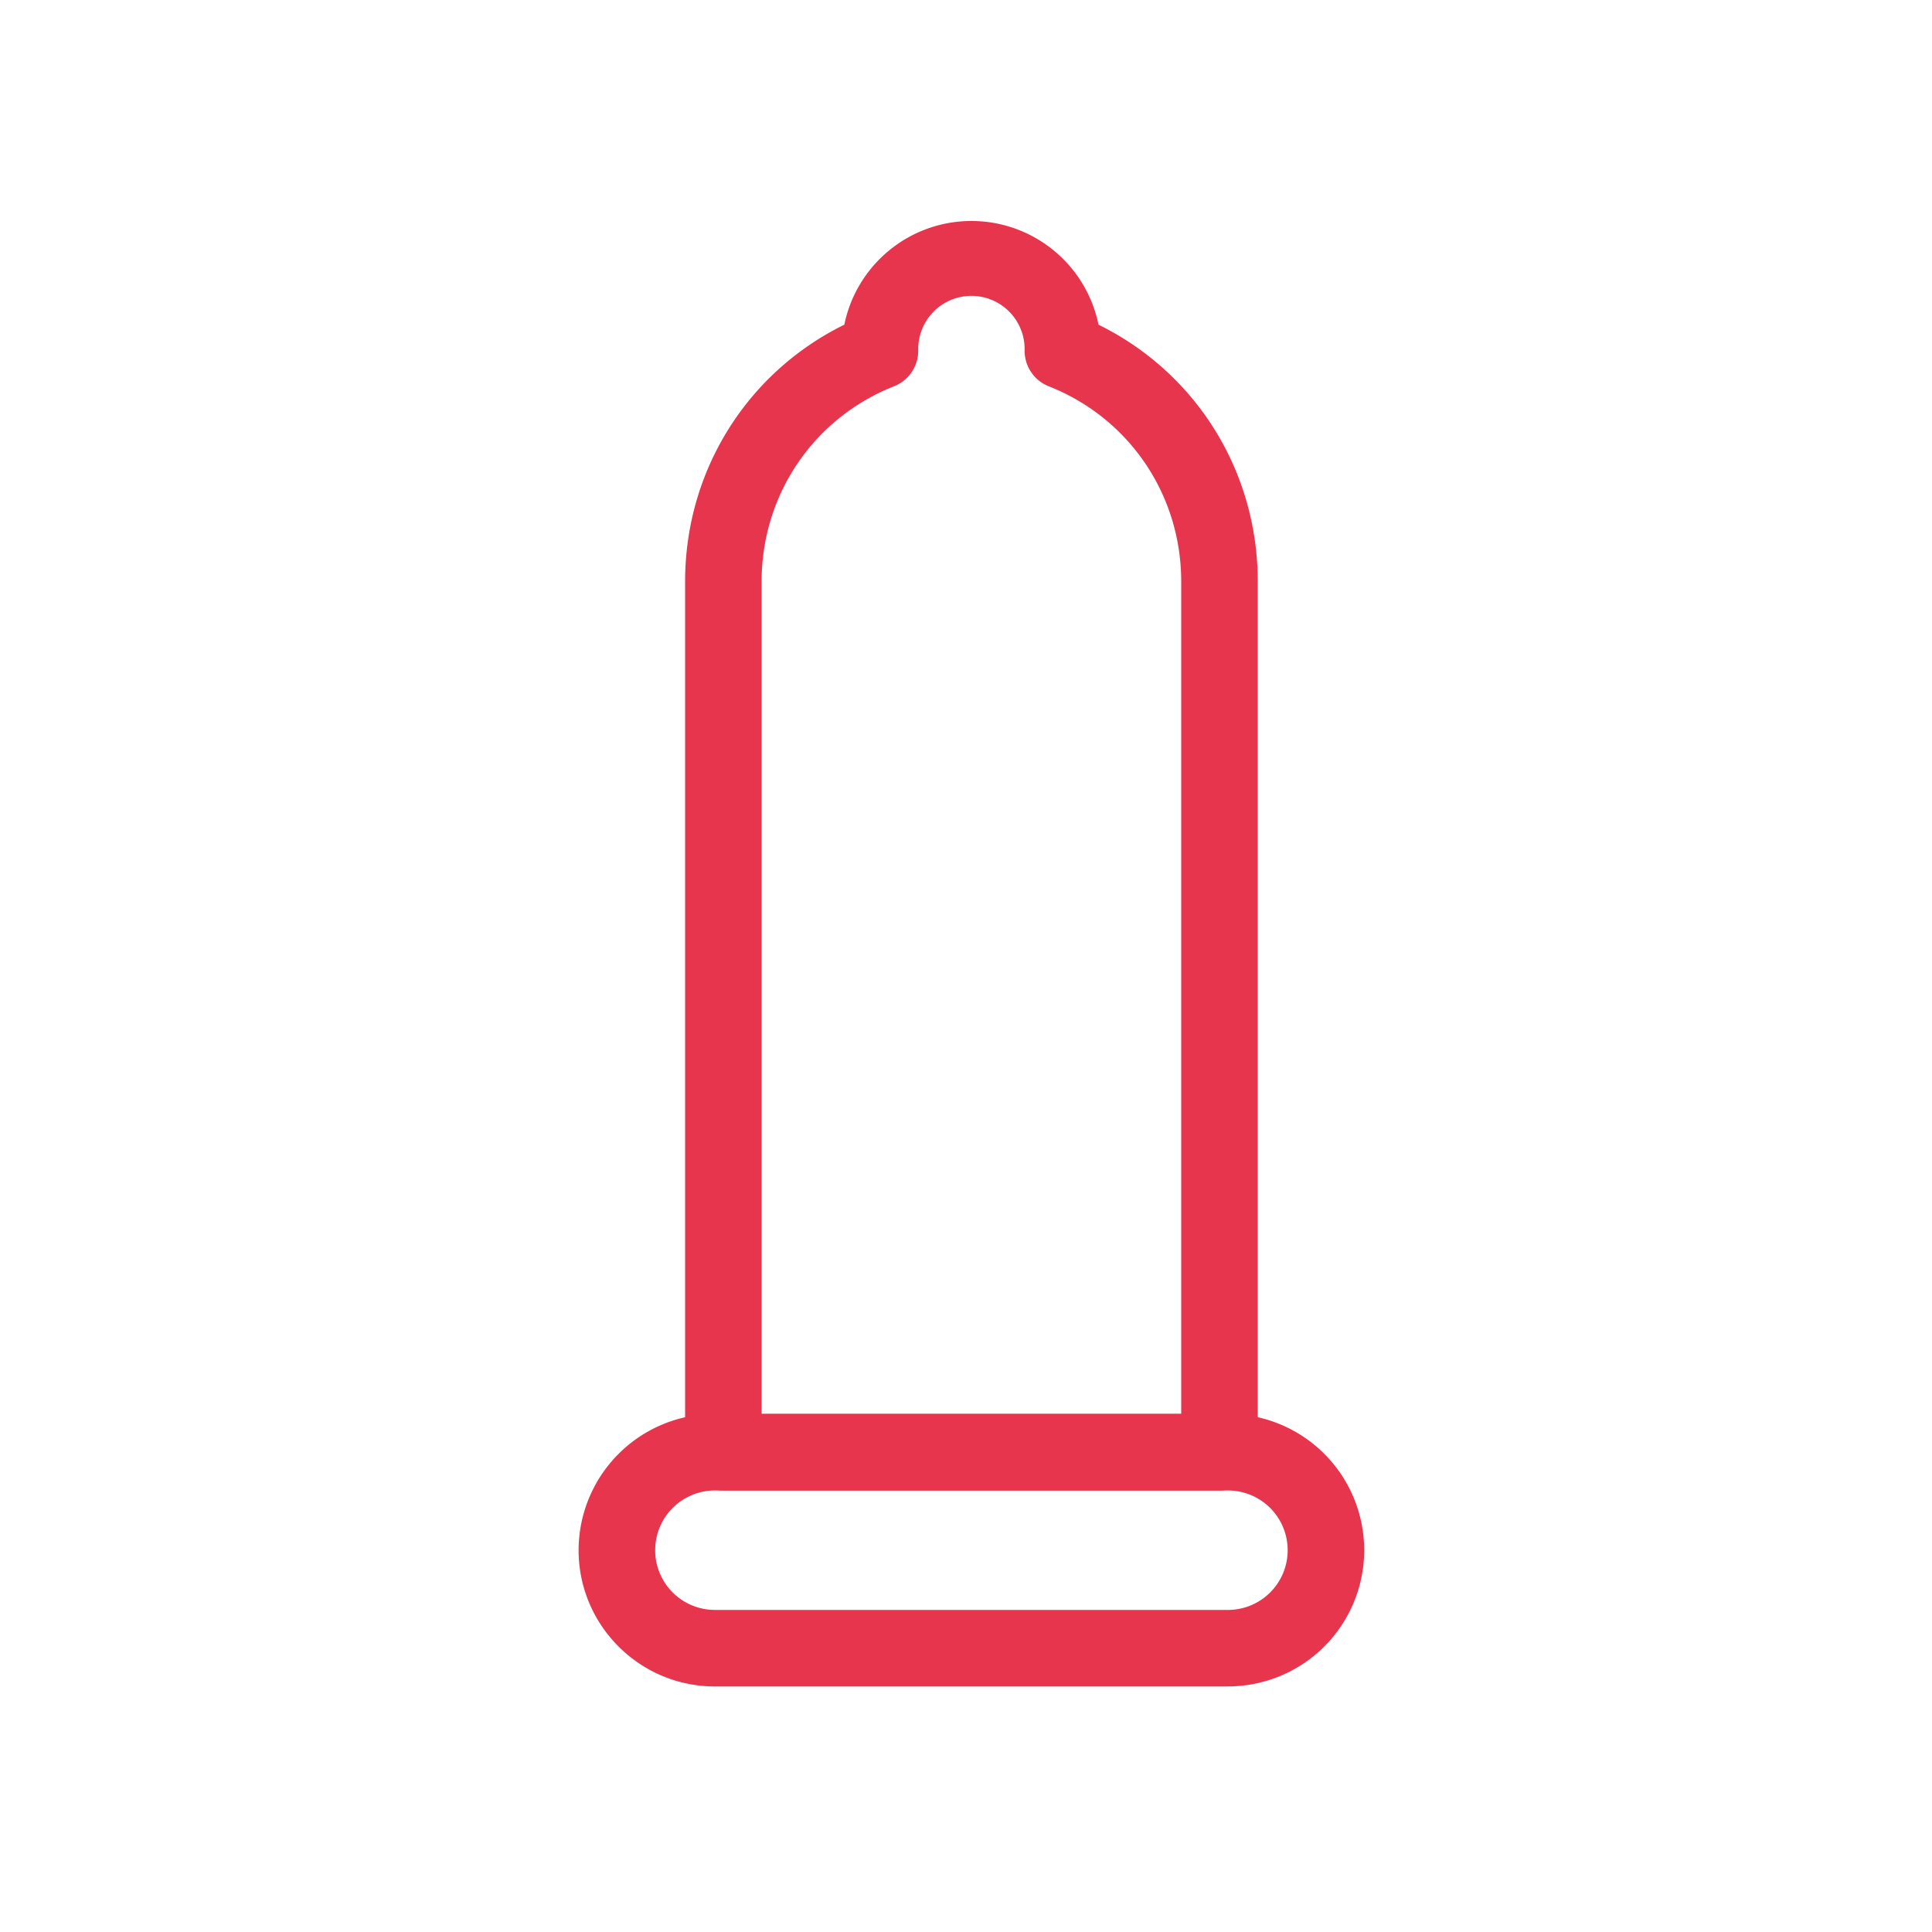 <svg xmlns="http://www.w3.org/2000/svg" viewBox="0 0 1559.06 1559.06"><defs><style>.cls-1{fill:#e6354d;}.cls-2{fill:none;}</style></defs><title>condones</title><g id="Capa_2" data-name="Capa 2"><g id="Capa_1-2" data-name="Capa 1"><path class="cls-1" d="M984.07,1202.77H583.73a30.88,30.88,0,0,1-30.87-30.87V469.25c0-89.15,49.84-168.55,128.48-207.24a104.69,104.69,0,0,1,205.12,0c78.65,38.68,128.5,118.09,128.5,207.24v702.64A30.88,30.88,0,0,1,984.07,1202.77ZM614.6,1141H953.2V469.25c0-70-41.94-131.88-106.85-157.52A30.88,30.88,0,0,1,826.82,283,42.93,42.93,0,1,0,741,283a30.88,30.88,0,0,1-19.53,28.71C656.53,337.37,614.6,399.2,614.6,469.25Z"/><path class="cls-1" d="M990.91,1360.91h-414c-60.67,0-110-49.32-110-109.93a110.12,110.12,0,0,1,110-110h414a109.95,109.95,0,1,1,0,219.9Zm-414-158.15a48.2,48.2,0,1,0,0,96.4h414a48.2,48.2,0,1,0,0-96.4Z"/><rect class="cls-2" width="1559.06" height="1559.06"/></g></g></svg>